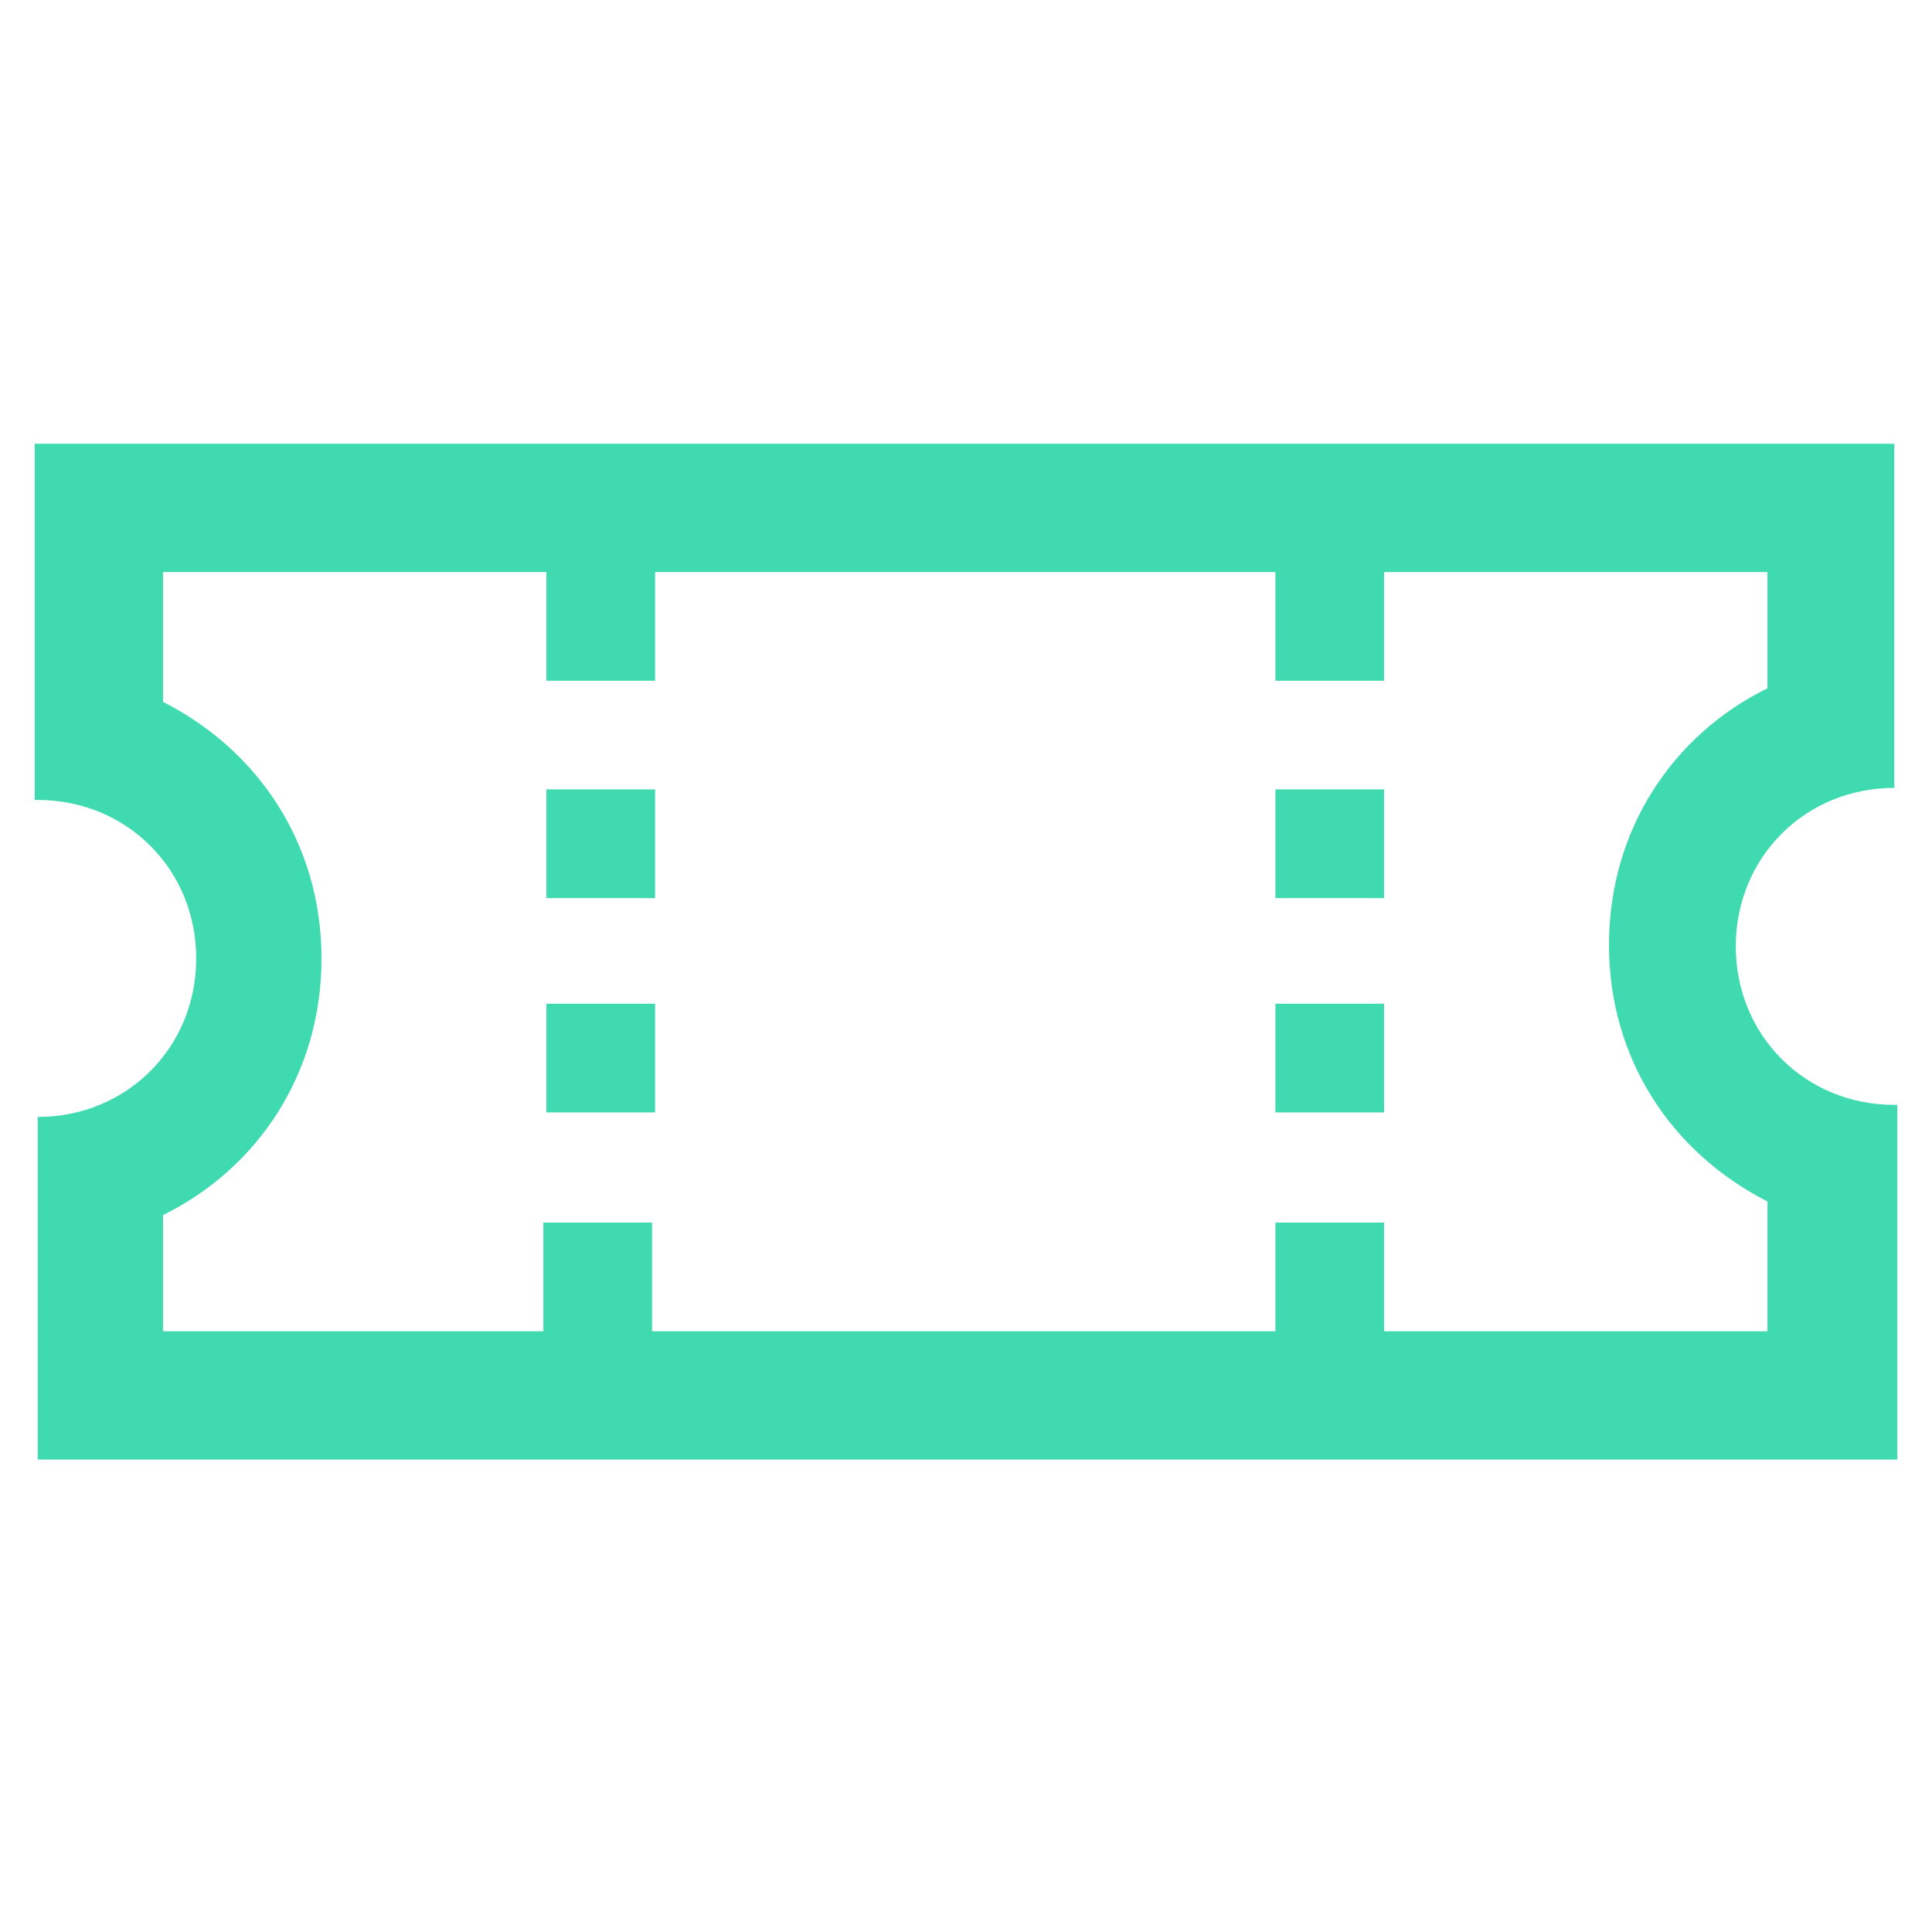 <!DOCTYPE svg PUBLIC "-//W3C//DTD SVG 1.1//EN" "http://www.w3.org/Graphics/SVG/1.1/DTD/svg11.dtd">
<!-- Uploaded to: SVG Repo, www.svgrepo.com, Transformed by: SVG Repo Mixer Tools -->
<svg fill="#3fdaaf" height="64px" width="64px" version="1.2" baseProfile="tiny" id="Ticket" xmlns="http://www.w3.org/2000/svg" xmlns:xlink="http://www.w3.org/1999/xlink" viewBox="-63 65 128 128" xml:space="preserve">
<g id="SVGRepo_bgCarrier" stroke-width="0"/>
<g id="SVGRepo_tracerCarrier" stroke-linecap="round" stroke-linejoin="round"/>
<g id="SVGRepo_iconCarrier"> <path d="M-26.8,131.5h7.2v7.2h-7.2V131.5z M-26.8,117.3h7.2v7.2h-7.2V117.3z M-60.7,118h0.2c5.9,0,10.5,4.6,10.5,10.5 c0,5.9-4.6,10.5-10.5,10.5v22.7H62.7v-23.5h-0.2c-5.9,0-10.5-4.6-10.5-10.5c0-5.9,4.6-10.5,10.5-10.5V94.4H-60.7V118z M21.5,102.9 v7.2h7.2v-7.2h25.4v7.7c-6.3,3.1-10.5,9.4-10.5,17c0,7.6,4.2,13.8,10.5,17v8.6H28.7V146h-7.2v7.2h-41.3V146h-7.2v7.2h-25.2v-7.7 c6.3-3.1,10.5-9.4,10.5-17c0-7.6-4.2-13.8-10.5-17v-8.6h25.4v7.2h7.2v-7.2C-19.6,102.9,21.5,102.9,21.5,102.9z M21.5,117.3h7.2v7.2 h-7.2V117.3z M21.5,131.5h7.2v7.2h-7.2V131.5z"/> </g>
</svg>